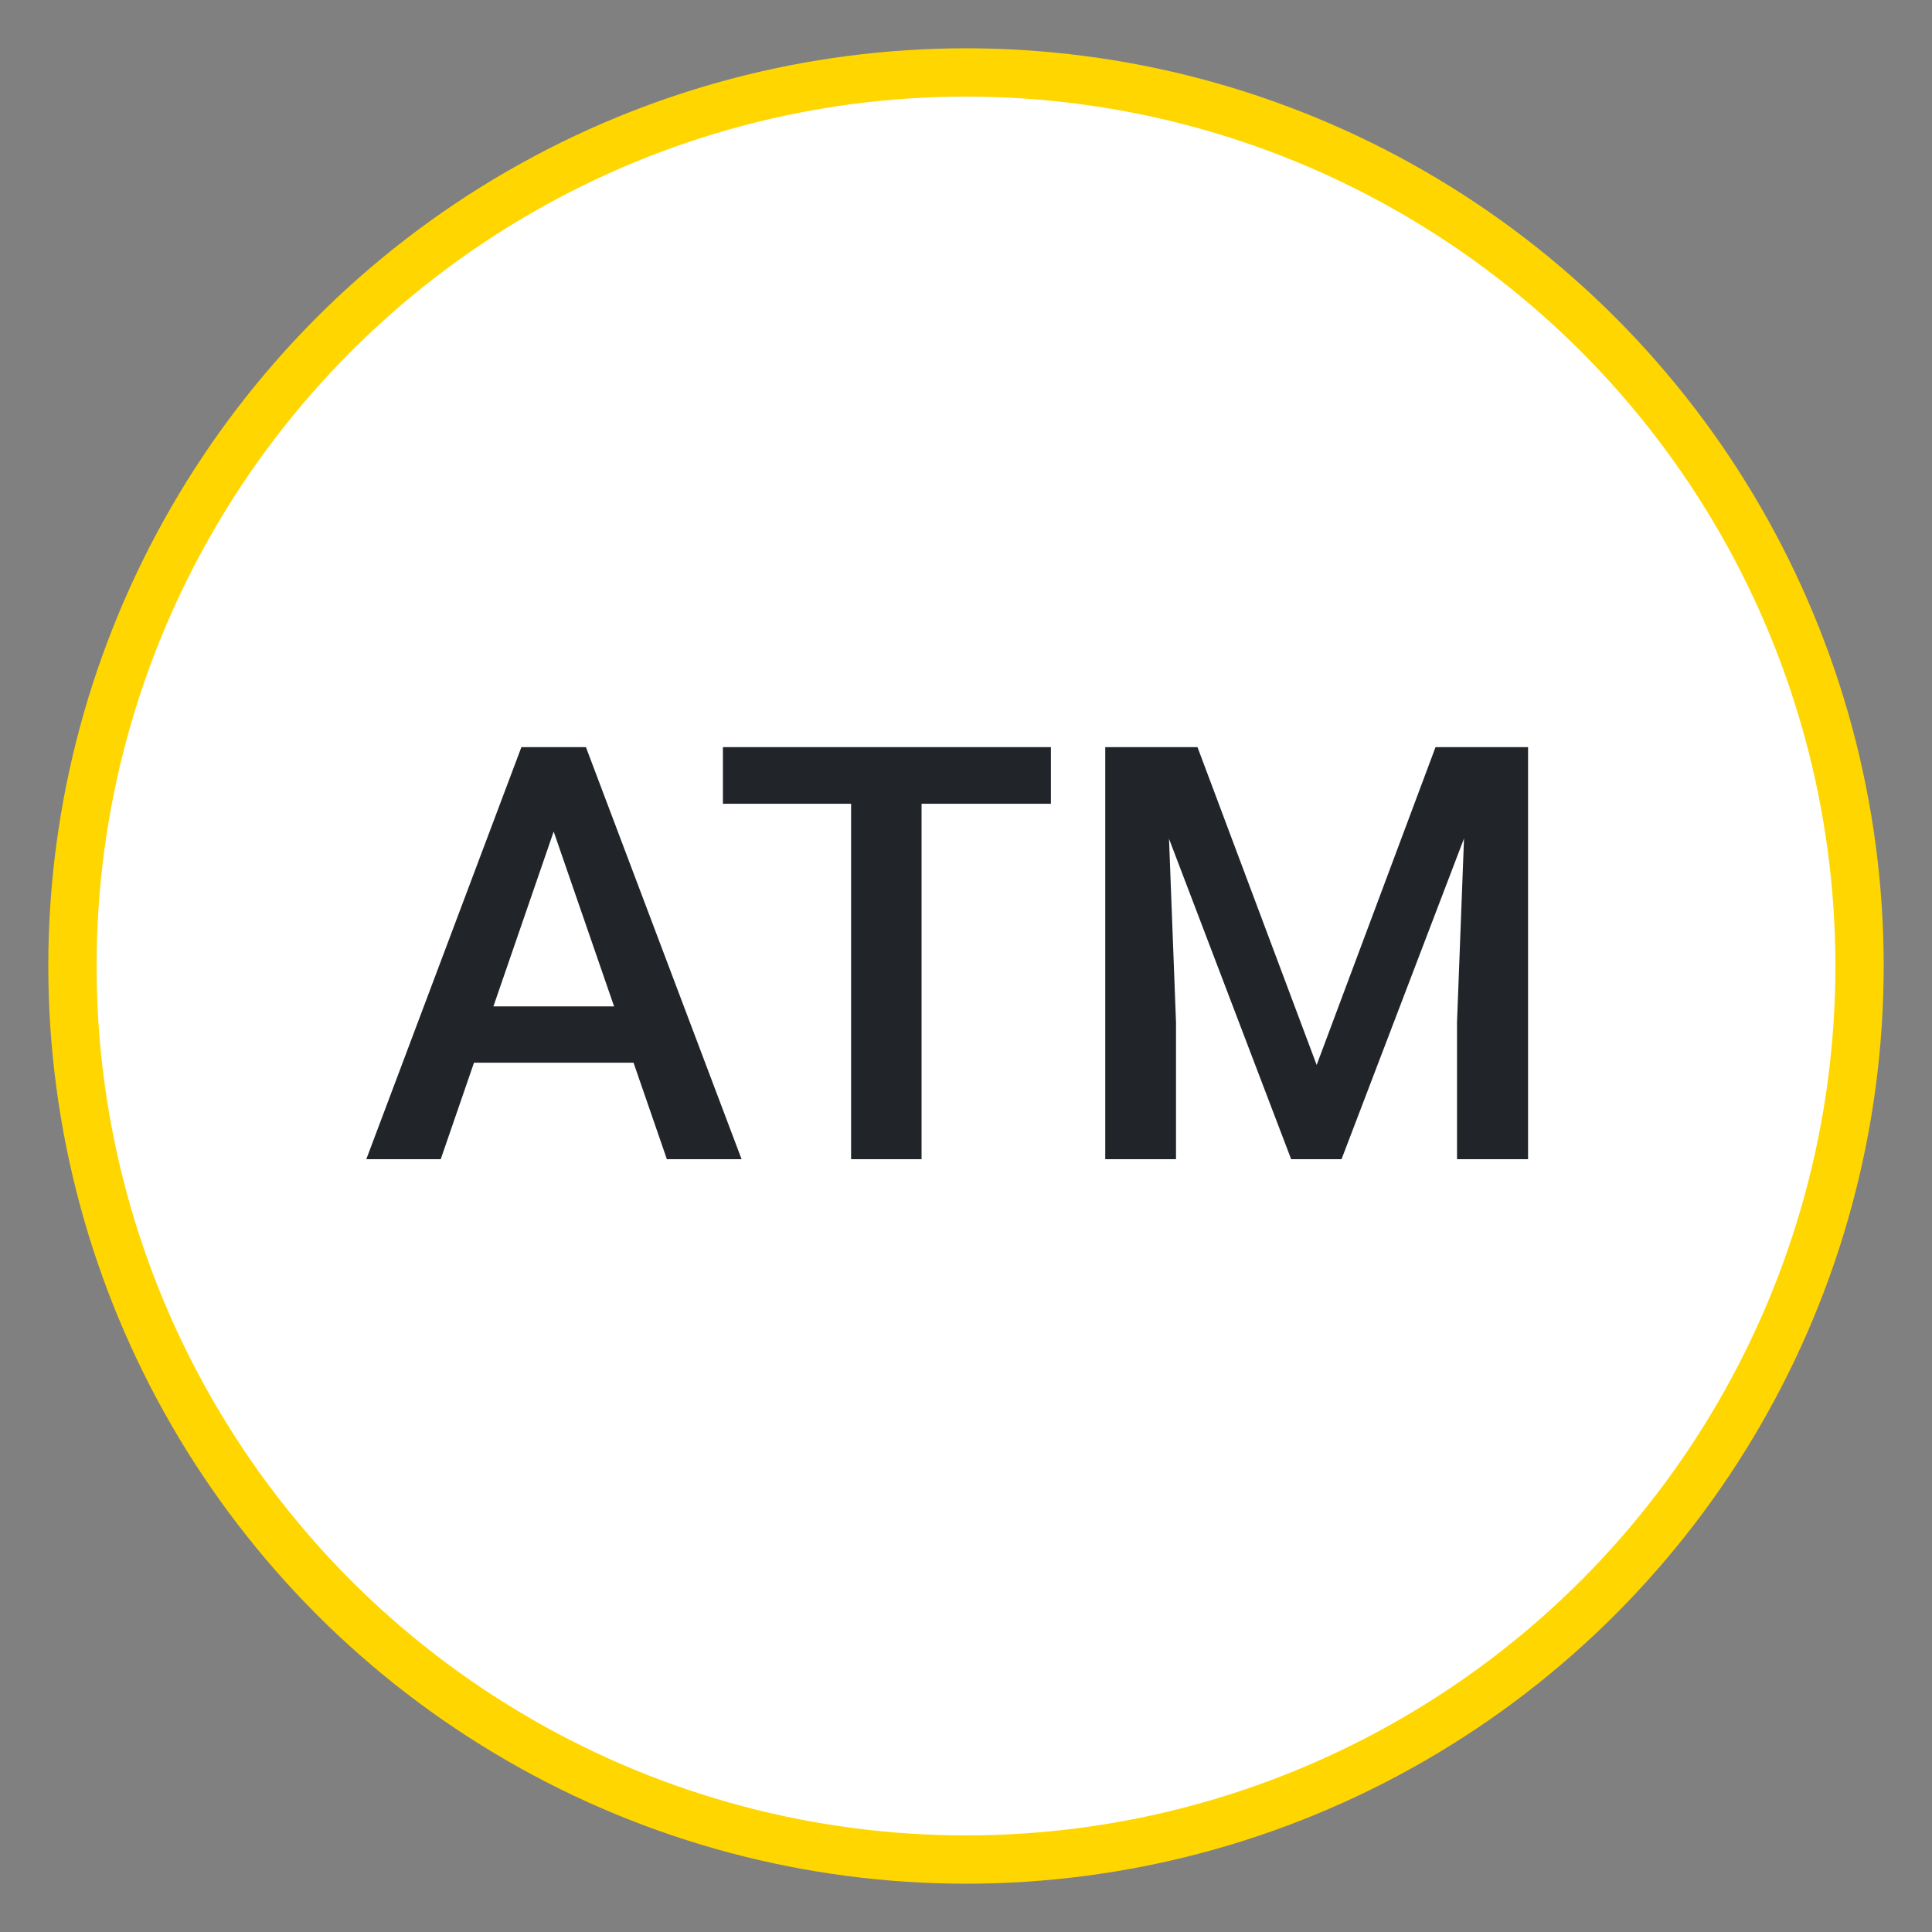<svg width="40" height="40" viewBox="0 0 40 40" fill="none" xmlns="http://www.w3.org/2000/svg">
    <rect x="0" y="0" width="40" height="40" fill="#808080" stroke="none"/>
    <circle cx="20" cy="20" r="18.5" fill="white" stroke="#FFD600" strokeWidth="3" />
    <path
      d="M11.674 16.605L9.125 24H7.584L10.795 15.469H11.779L11.674 16.605ZM13.807 24L11.252 16.605L11.141 15.469H12.131L15.354 24H13.807ZM13.684 20.836V22.002H9.043V20.836H13.684ZM19.08 15.469V24H17.621V15.469H19.08ZM21.758 15.469V16.641H14.967V15.469H21.758ZM23.48 15.469H24.793L27.26 22.049L29.721 15.469H31.033L27.775 24H26.732L23.48 15.469ZM22.883 15.469H24.131L24.348 21.164V24H22.883V15.469ZM30.383 15.469H31.637V24H30.166V21.164L30.383 15.469Z"
      fill="#212529"
    />
  </svg>
